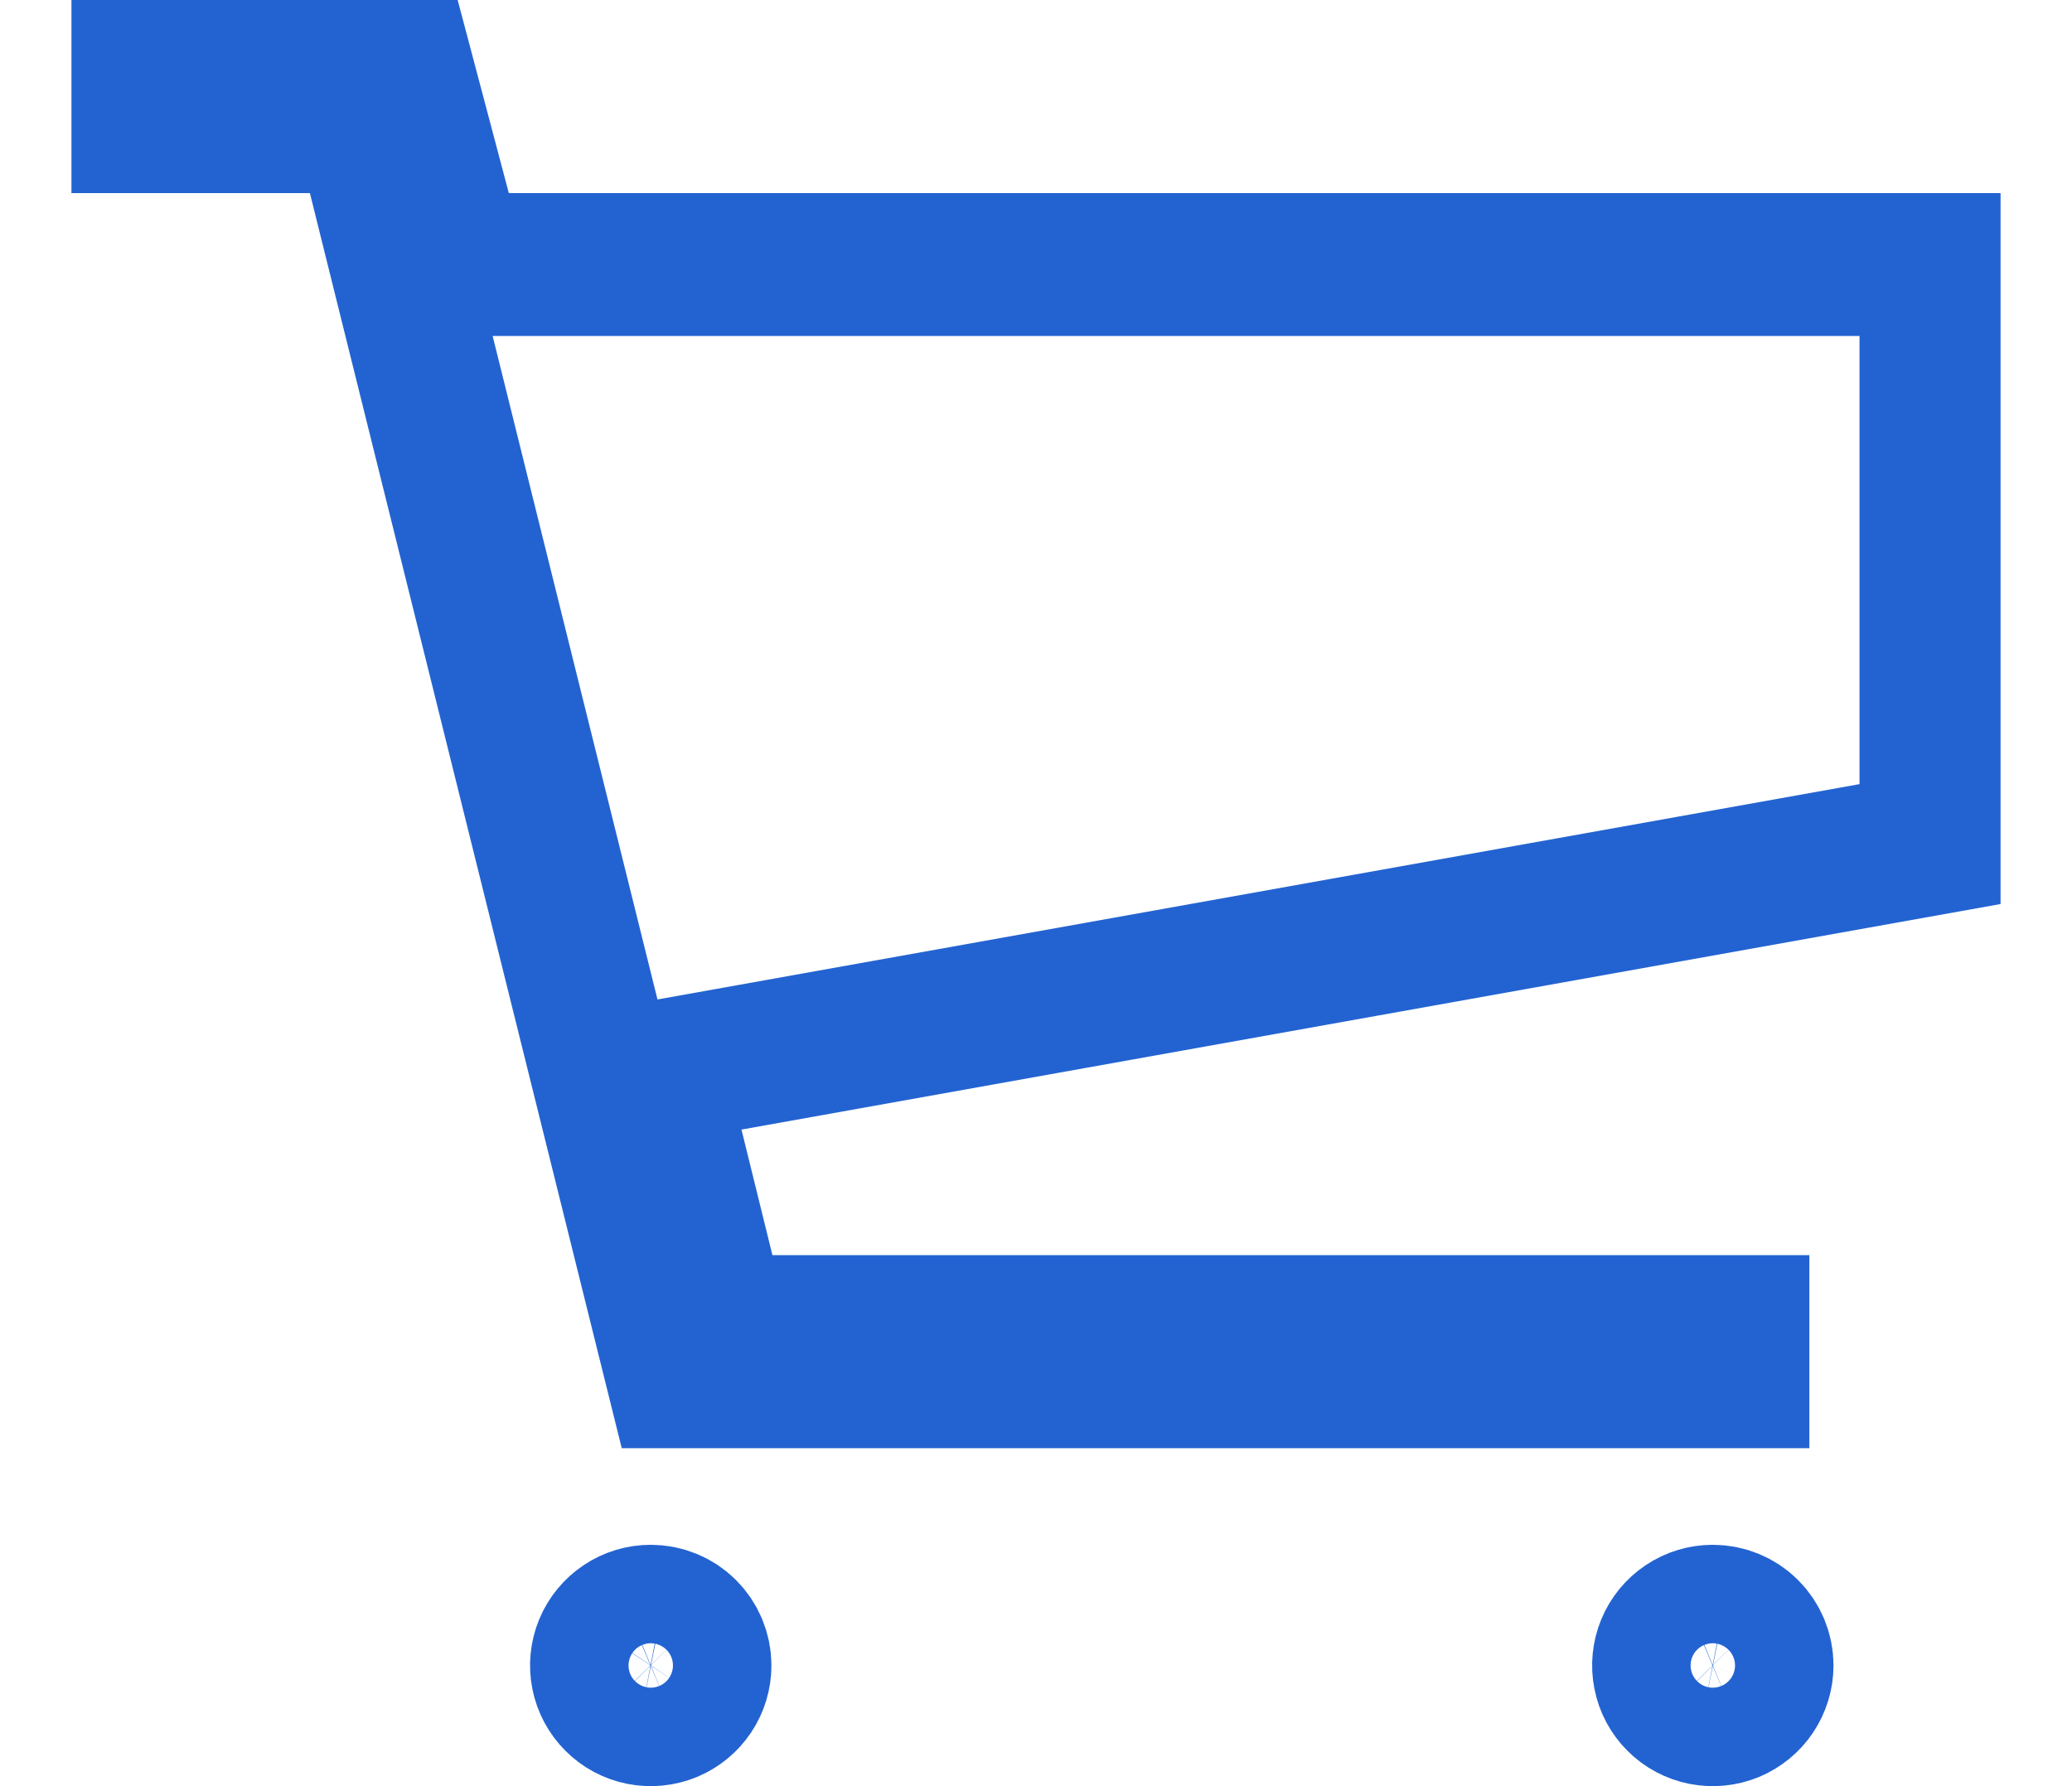 <svg width="29" height="25" viewBox="0 0 29 25" fill="none" xmlns="http://www.w3.org/2000/svg">
<g clip-path="url(#clip0_762_45674)">
<path d="M4.338 1.703H2V1H5.636L6.155 2.959L6.352 3.703H7.121H27.026V11.812L10.202 14.826L9.152 15.014L9.407 16.05L9.84 17.807L10.027 18.568H10.811H24.324V19.27H9.484L5.308 2.462L5.12 1.703H4.338ZM8.725 22.738C8.838 22.662 8.972 22.622 9.108 22.622C9.291 22.622 9.466 22.694 9.595 22.823C9.724 22.953 9.797 23.128 9.797 23.311C9.797 23.447 9.757 23.58 9.681 23.694C9.605 23.807 9.498 23.895 9.372 23.948C9.246 24 9.107 24.013 8.973 23.987C8.84 23.96 8.717 23.895 8.621 23.798C8.524 23.702 8.459 23.579 8.432 23.445C8.405 23.312 8.419 23.173 8.471 23.047C8.523 22.921 8.612 22.814 8.725 22.738ZM23.59 22.738C23.703 22.662 23.836 22.622 23.972 22.622C24.155 22.622 24.331 22.694 24.46 22.823C24.589 22.953 24.662 23.128 24.662 23.311C24.662 23.447 24.621 23.58 24.545 23.694C24.47 23.807 24.362 23.895 24.236 23.948C24.11 24 23.972 24.013 23.838 23.987C23.704 23.96 23.581 23.895 23.485 23.798C23.389 23.702 23.323 23.579 23.297 23.445C23.27 23.312 23.284 23.173 23.336 23.047C23.388 22.921 23.476 22.814 23.59 22.738Z" stroke="#2363D1" stroke-width="2"/>
</g>
<defs>
<clipPath id="clip0_762_45674">
<rect width="27" height="25" fill="white" transform="translate(1)"/>
</clipPath>
</defs>
</svg>
